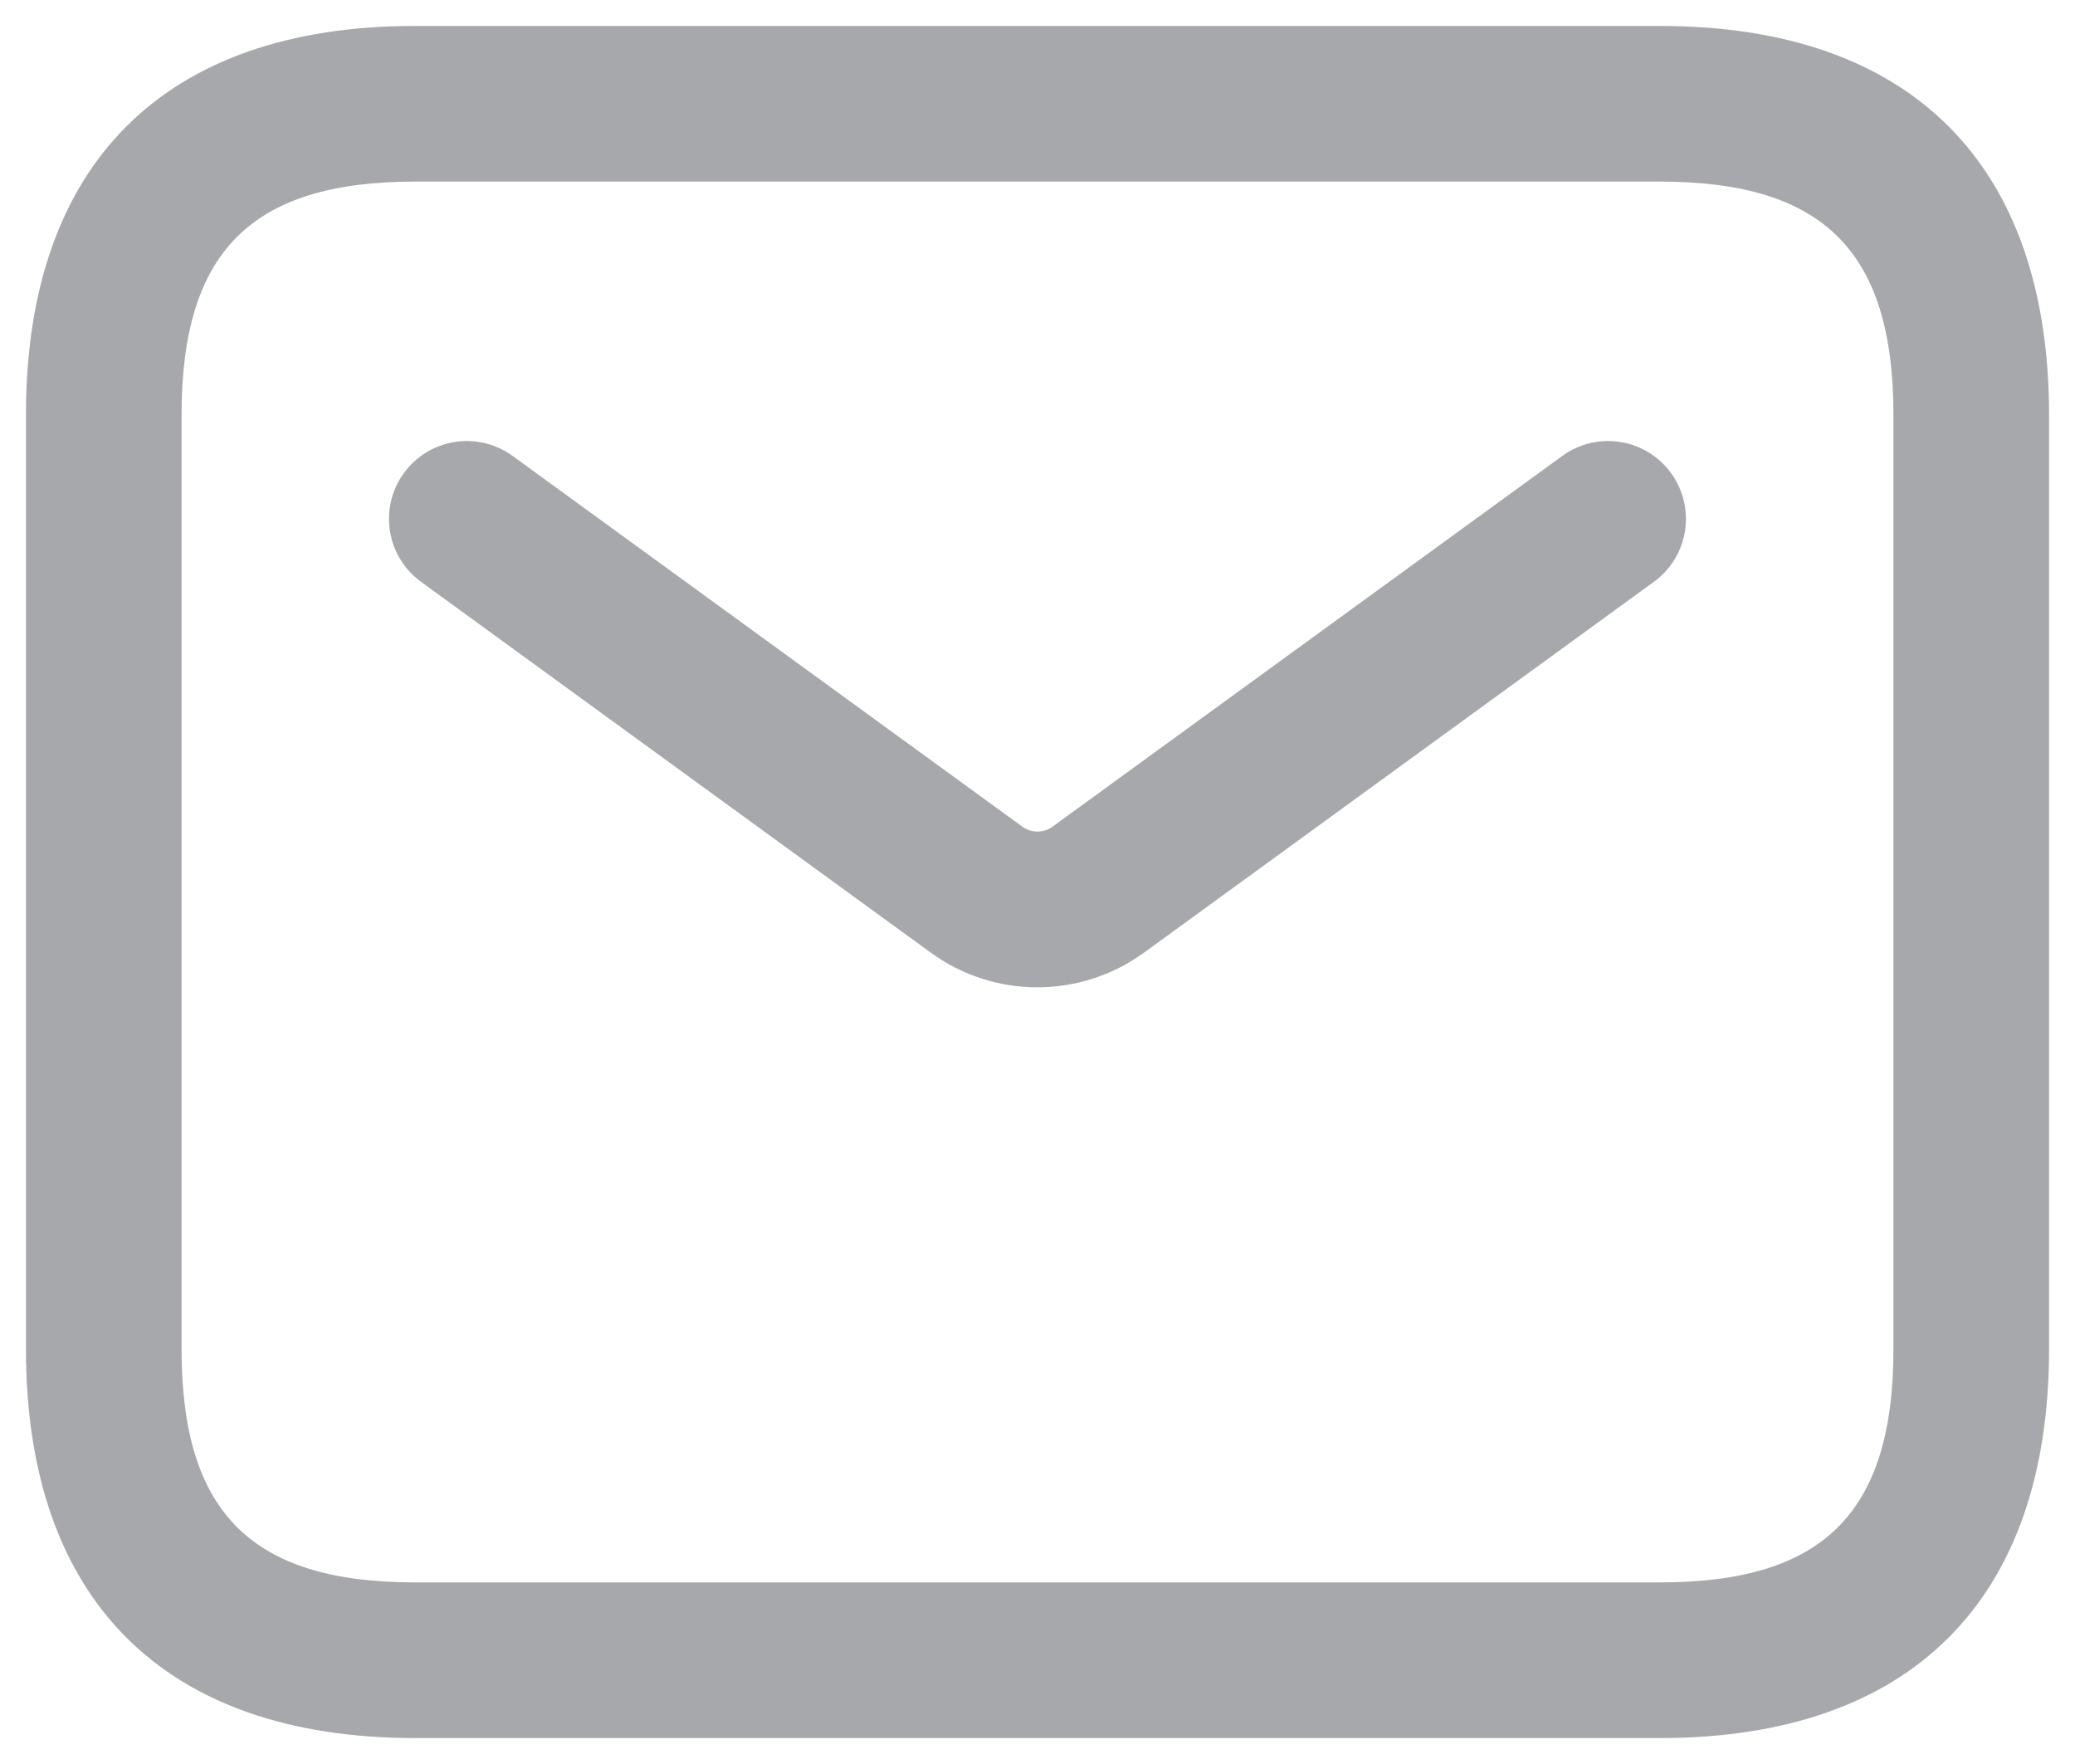 <svg width="20" height="17" viewBox="0 0 20 17" fill="none" xmlns="http://www.w3.org/2000/svg">
<path d="M16 16.75H4C1.582 16.75 0.25 15.418 0.25 13V4C0.25 1.582 1.582 0.25 4 0.25H16C18.418 0.25 19.75 1.582 19.75 4V13C19.75 15.418 18.418 16.75 16 16.75ZM4 1.75C2.423 1.75 1.75 2.423 1.75 4V13C1.75 14.577 2.423 15.25 4 15.25H16C17.577 15.25 18.25 14.577 18.25 13V4C18.25 2.423 17.577 1.75 16 1.75H4ZM11.029 9.179L15.941 5.607C16.276 5.364 16.35 4.894 16.106 4.559C15.863 4.225 15.395 4.149 15.058 4.394L10.146 7.966C10.058 8.03 9.941 8.03 9.853 7.966L4.941 4.394C4.603 4.149 4.136 4.226 3.893 4.559C3.649 4.894 3.723 5.363 4.058 5.607L8.97 9.18C9.278 9.404 9.639 9.515 9.999 9.515C10.359 9.515 10.722 9.403 11.029 9.179Z" fill="#A7A8AC"/>
</svg>
